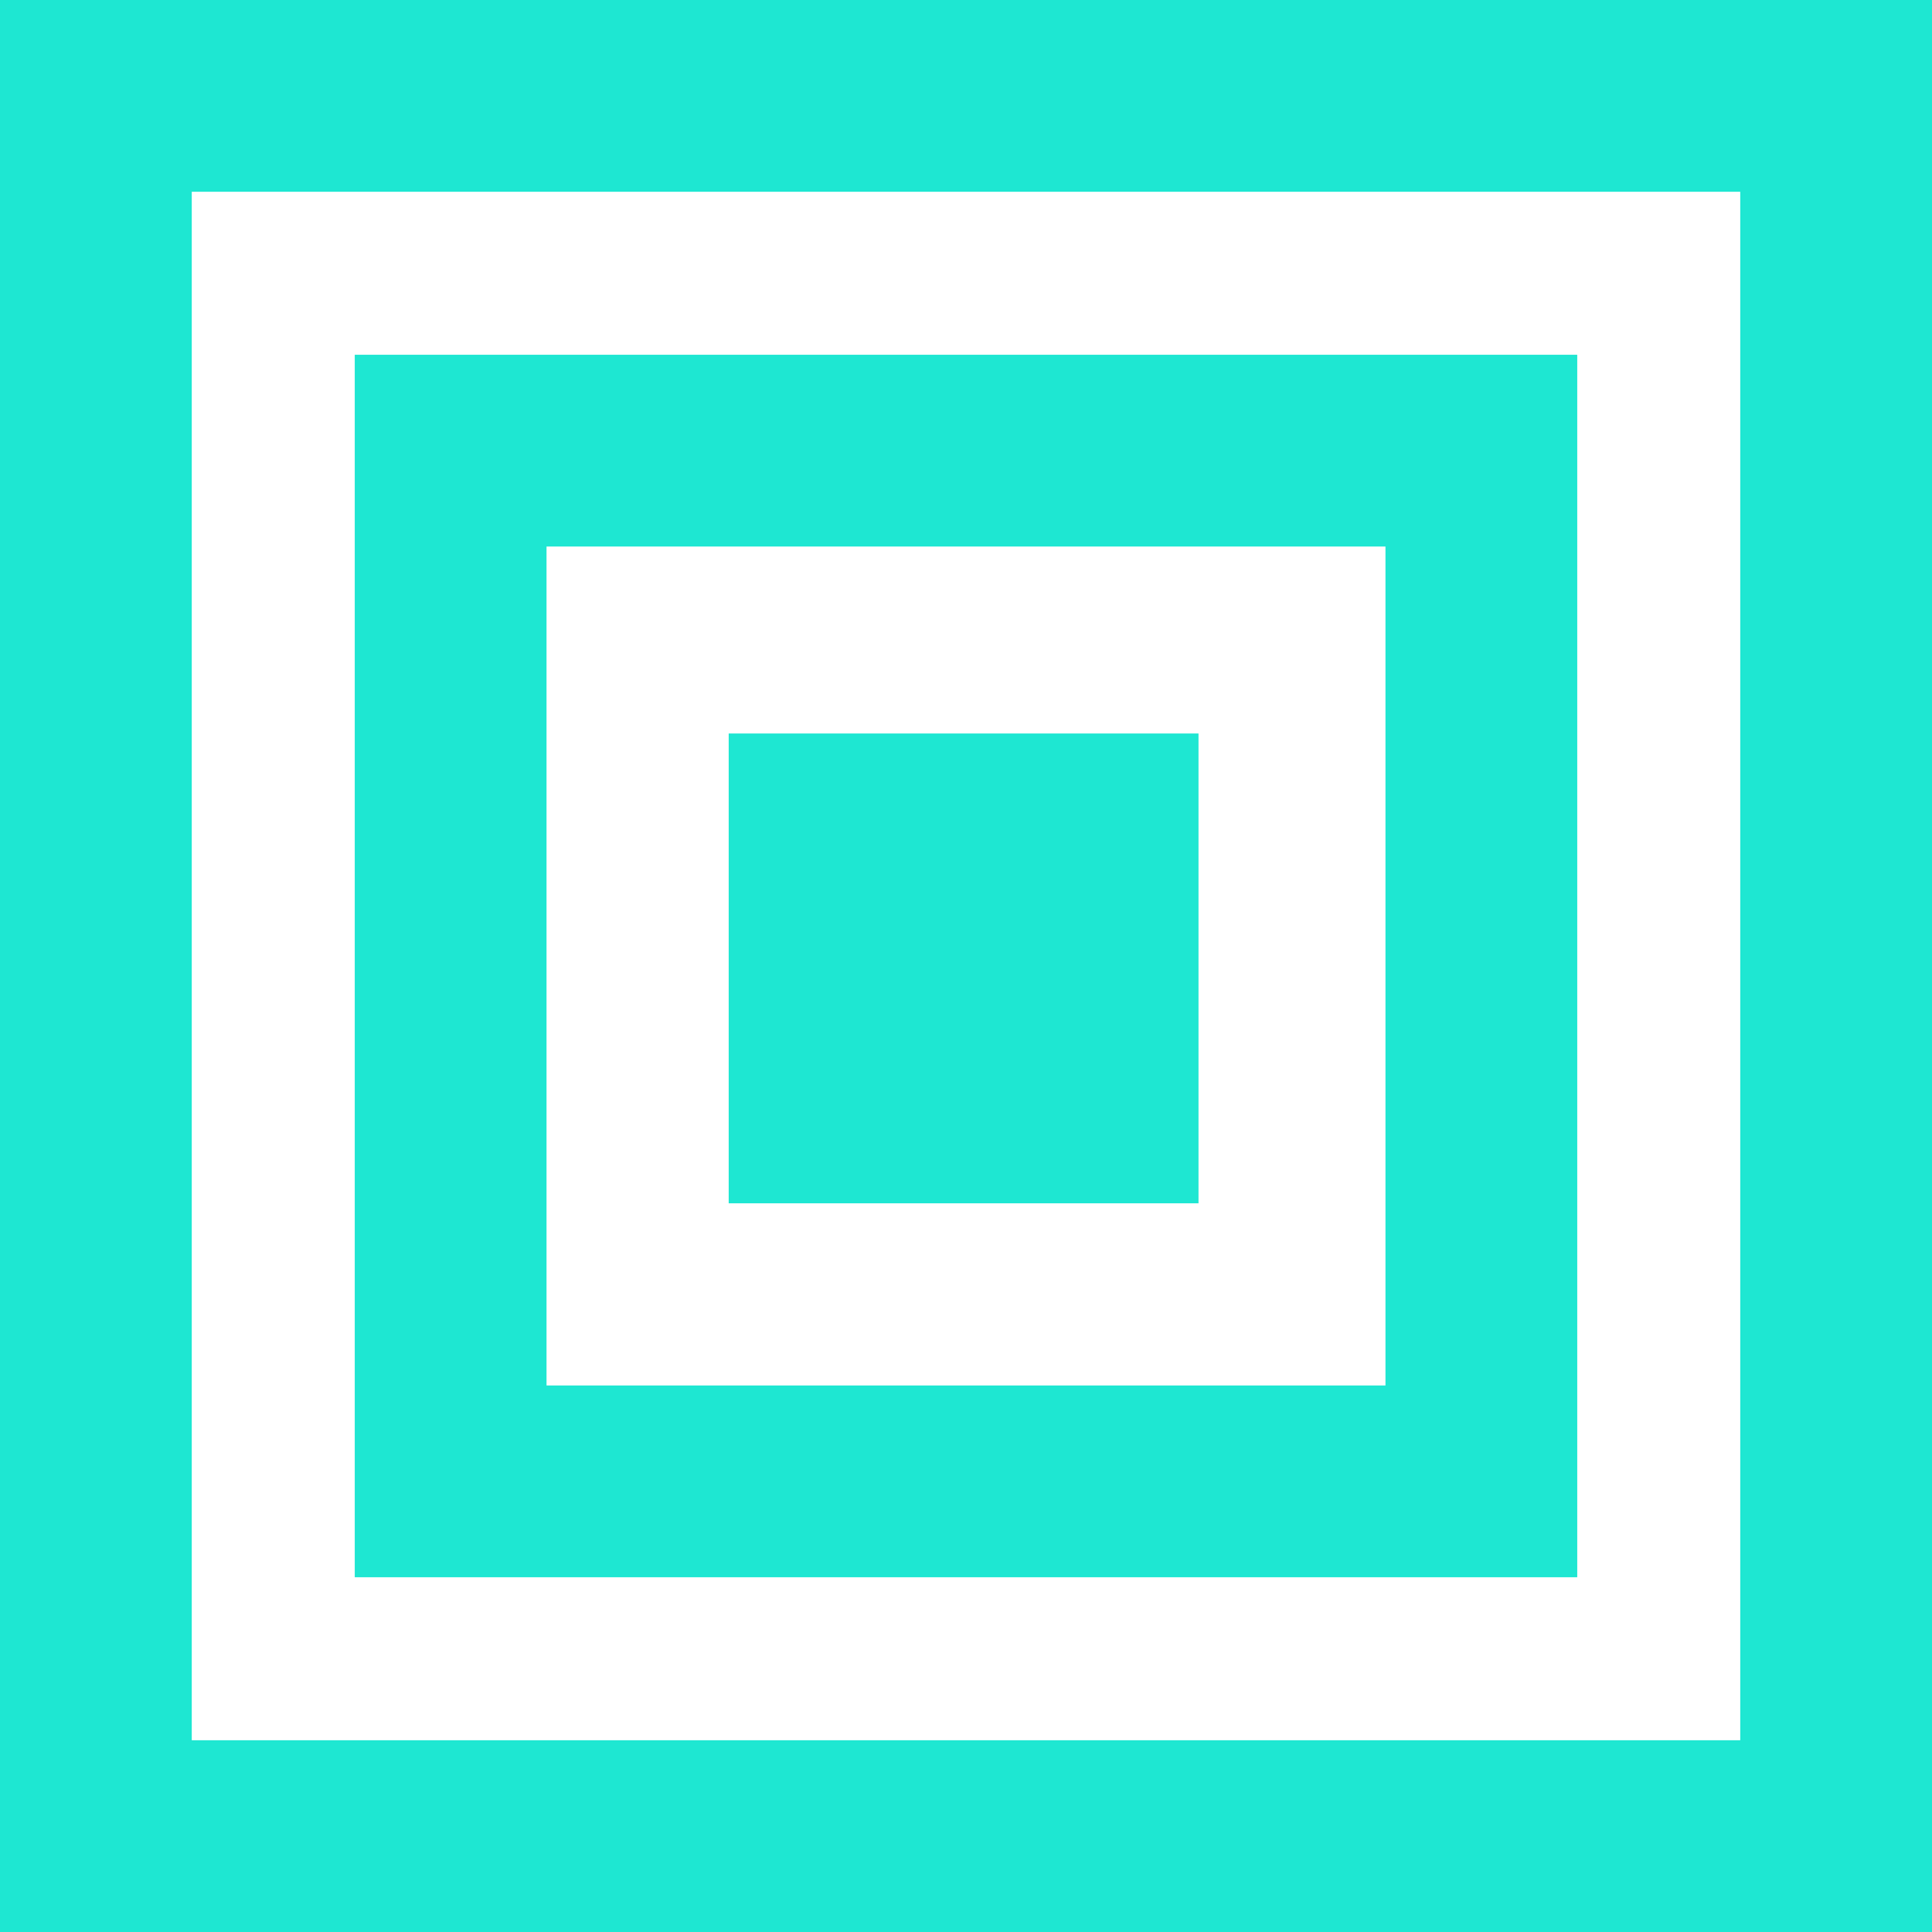 <svg width="403" height="403" viewBox="0 0 403 403" fill="none" xmlns="http://www.w3.org/2000/svg">
<rect x="94" y="94" width="215" height="215" stroke="#1EE7D2" stroke-width="40"/>
<rect x="20" y="20" width="363" height="363" stroke="#1EE7D2" stroke-width="40"/>
<rect x="176.5" y="177.5" width="49" height="49" stroke="#1EE7D2" stroke-width="49"/>
</svg>
